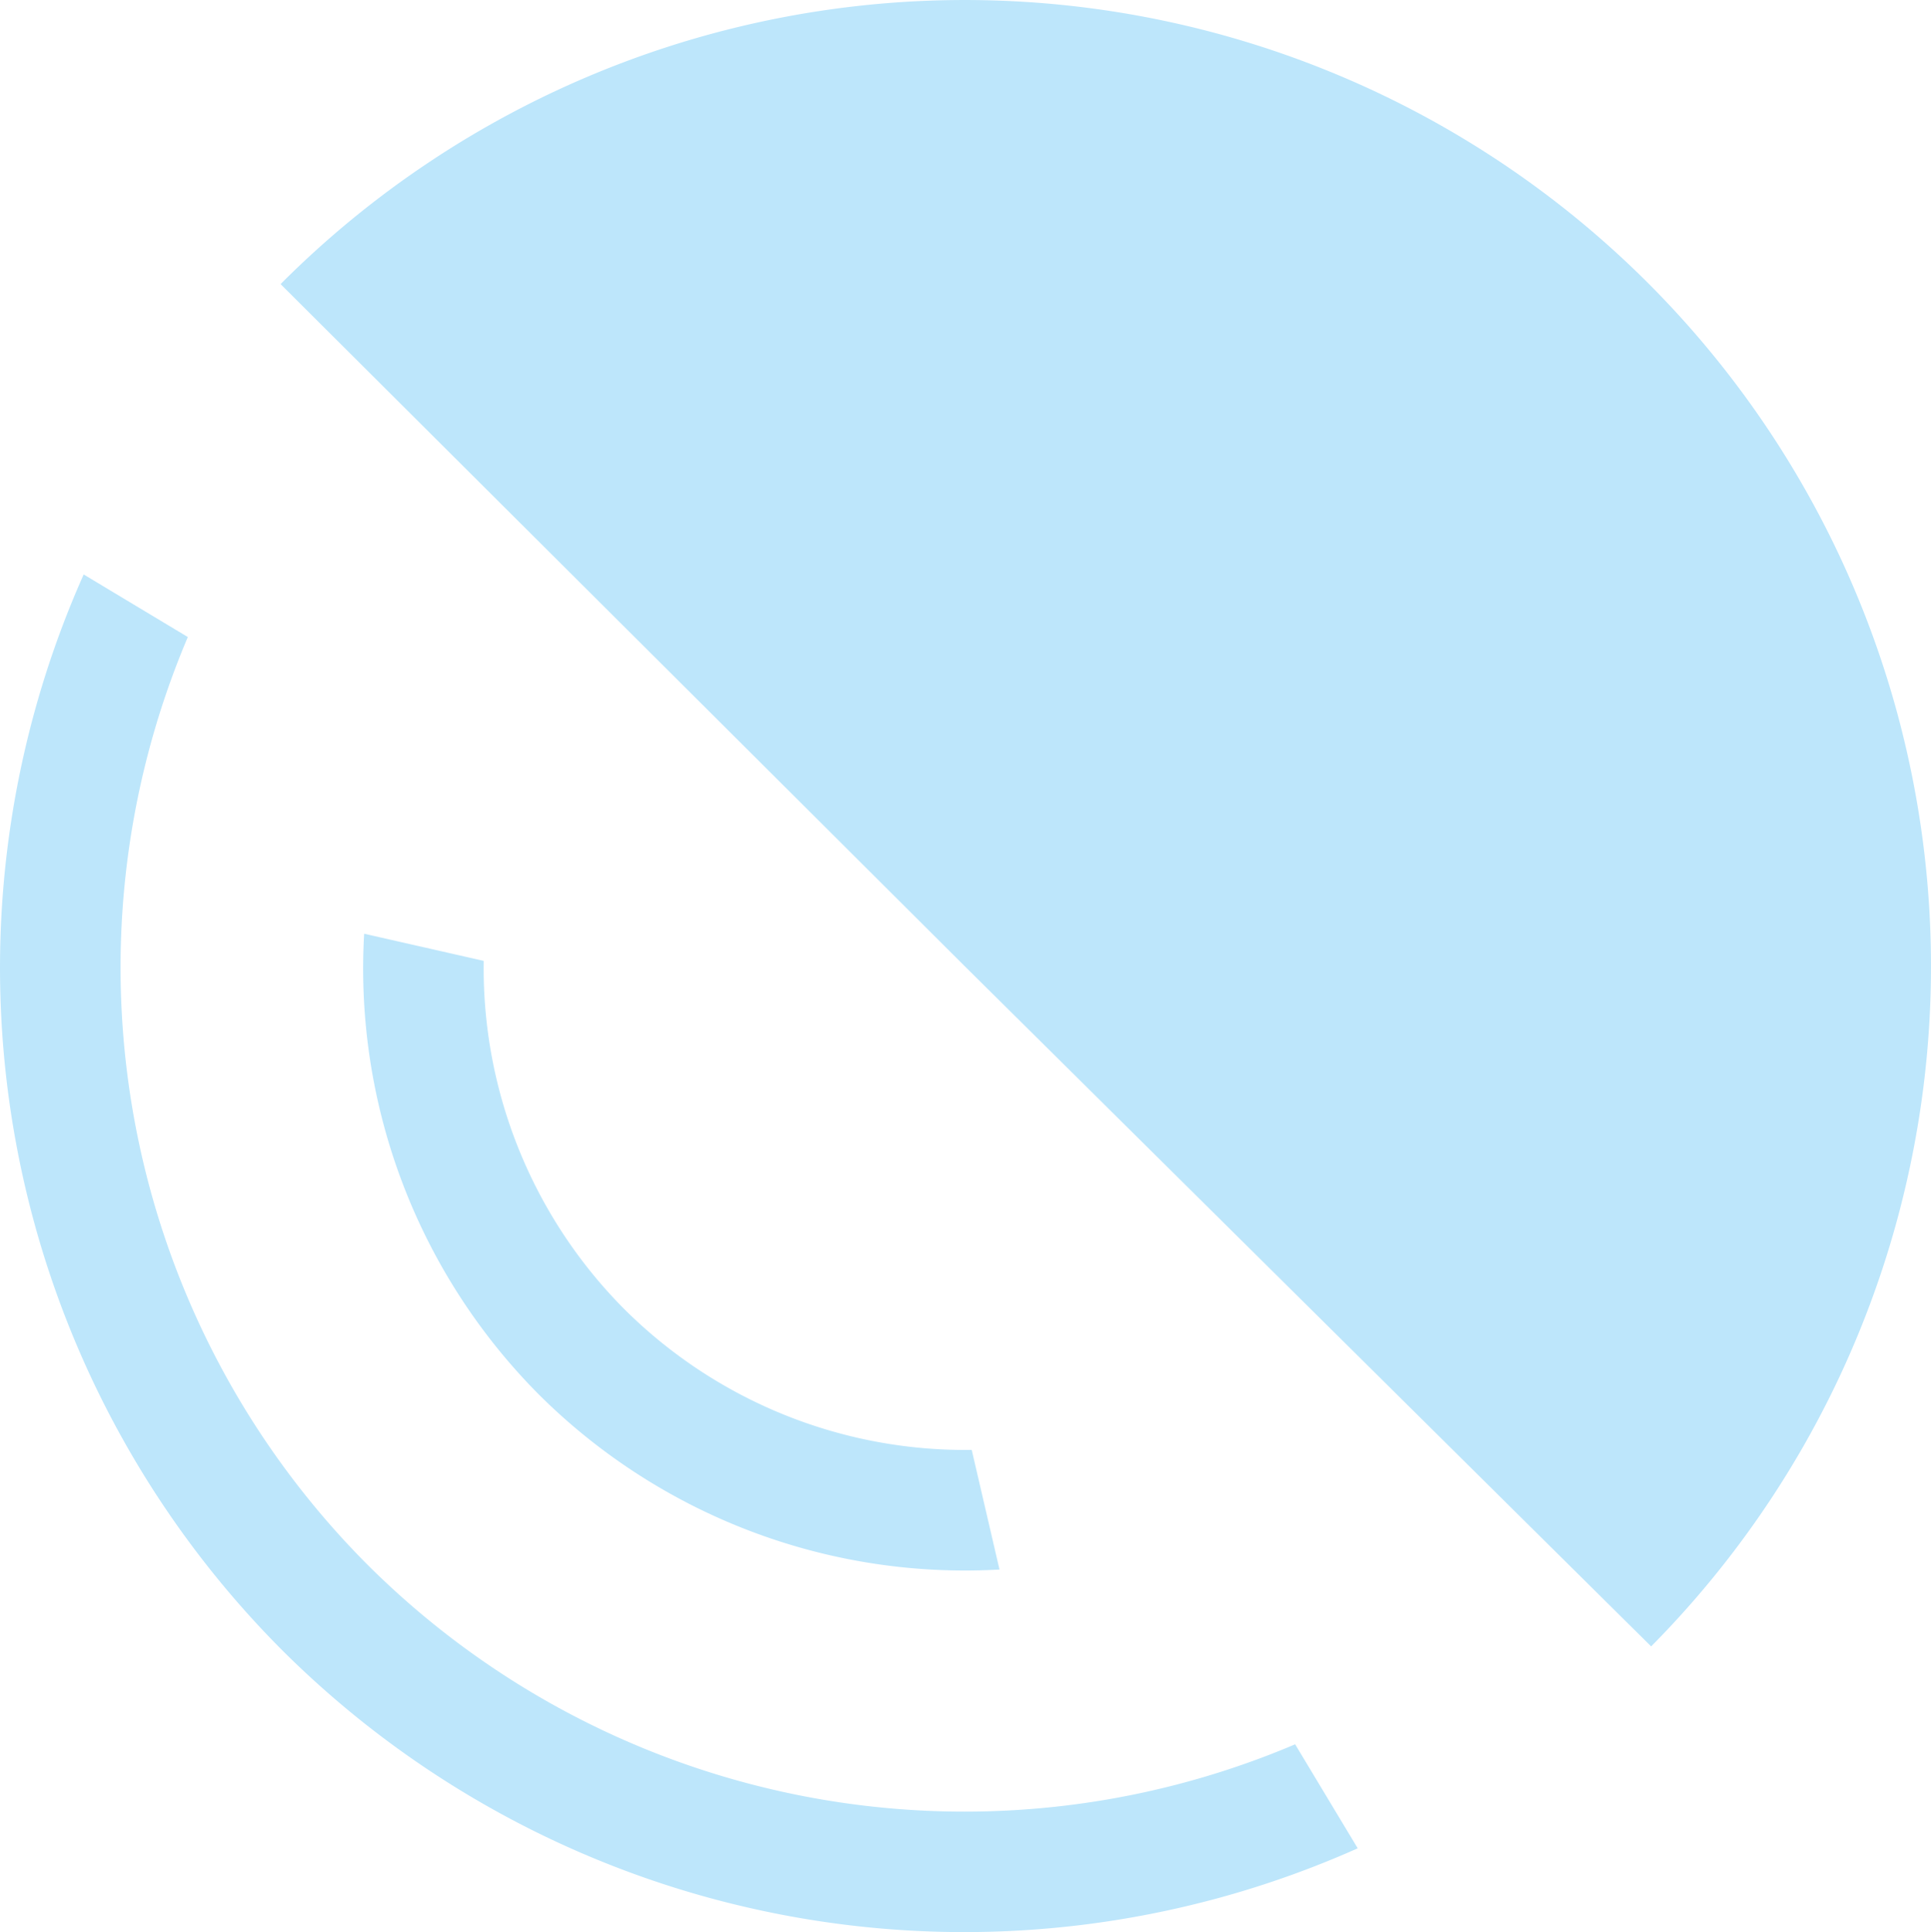 <?xml version="1.0" encoding="UTF-8" standalone="no"?>
<svg
   width="39.972"
   height="39.99"
   version="1"
   id="svg4"
   sodipodi:docname="audio-speaker-right-testing.svg"
   inkscape:version="0.92.4 (5da689c313, 2019-01-14)"
   xmlns:inkscape="http://www.inkscape.org/namespaces/inkscape"
   xmlns:sodipodi="http://sodipodi.sourceforge.net/DTD/sodipodi-0.dtd"
   xmlns="http://www.w3.org/2000/svg"
   xmlns:svg="http://www.w3.org/2000/svg">
  <sodipodi:namedview
     id="namedview1"
     pagecolor="#505050"
     bordercolor="#eeeeee"
     borderopacity="1"
     inkscape:showpageshadow="0"
     inkscape:pageopacity="0"
     inkscape:pagecheckerboard="0"
     inkscape:deskcolor="#d1d1d1" />
  <defs
     id="defs8">
    <style
       id="current-color-scheme"
       type="text/css">&#10;      .ColorScheme-Highlight {&#10;        color:#1e3f5a;&#10;      }&#10;  </style>
  </defs>
  <path
     class="ColorScheme-Highlight"
     style="fill:#bde6fb;fill-opacity:1"
     d="M 20.234,0.002 A 20,20 0 0 0 5.808,5.88 l 14.164,14.12 14.207,14.077 a 20,20 0 0 0 -0.11,-28.264 20,20 0 0 0 -13.835,-5.811 z M 1.732,11.89 a 20,20 0 0 0 4.115,22.272 20,20 0 0 0 22.258,4.094 l -1.295,-2.153 a 17.5,17.5 0 0 1 -19.195,-3.709 17.5,17.5 0 0 1 -3.727,-19.209 z m 5.806,7.436 a 12.5,12.5 0 0 0 3.612,9.533 12.5,12.5 0 0 0 9.54,3.627 l -0.575,-2.476 a 10,10 0 0 1 -7.198,-2.92 10,10 0 0 1 -2.904,-7.202 z"
     id="path2"
     inkscape:connector-curvature="0" />
</svg>
